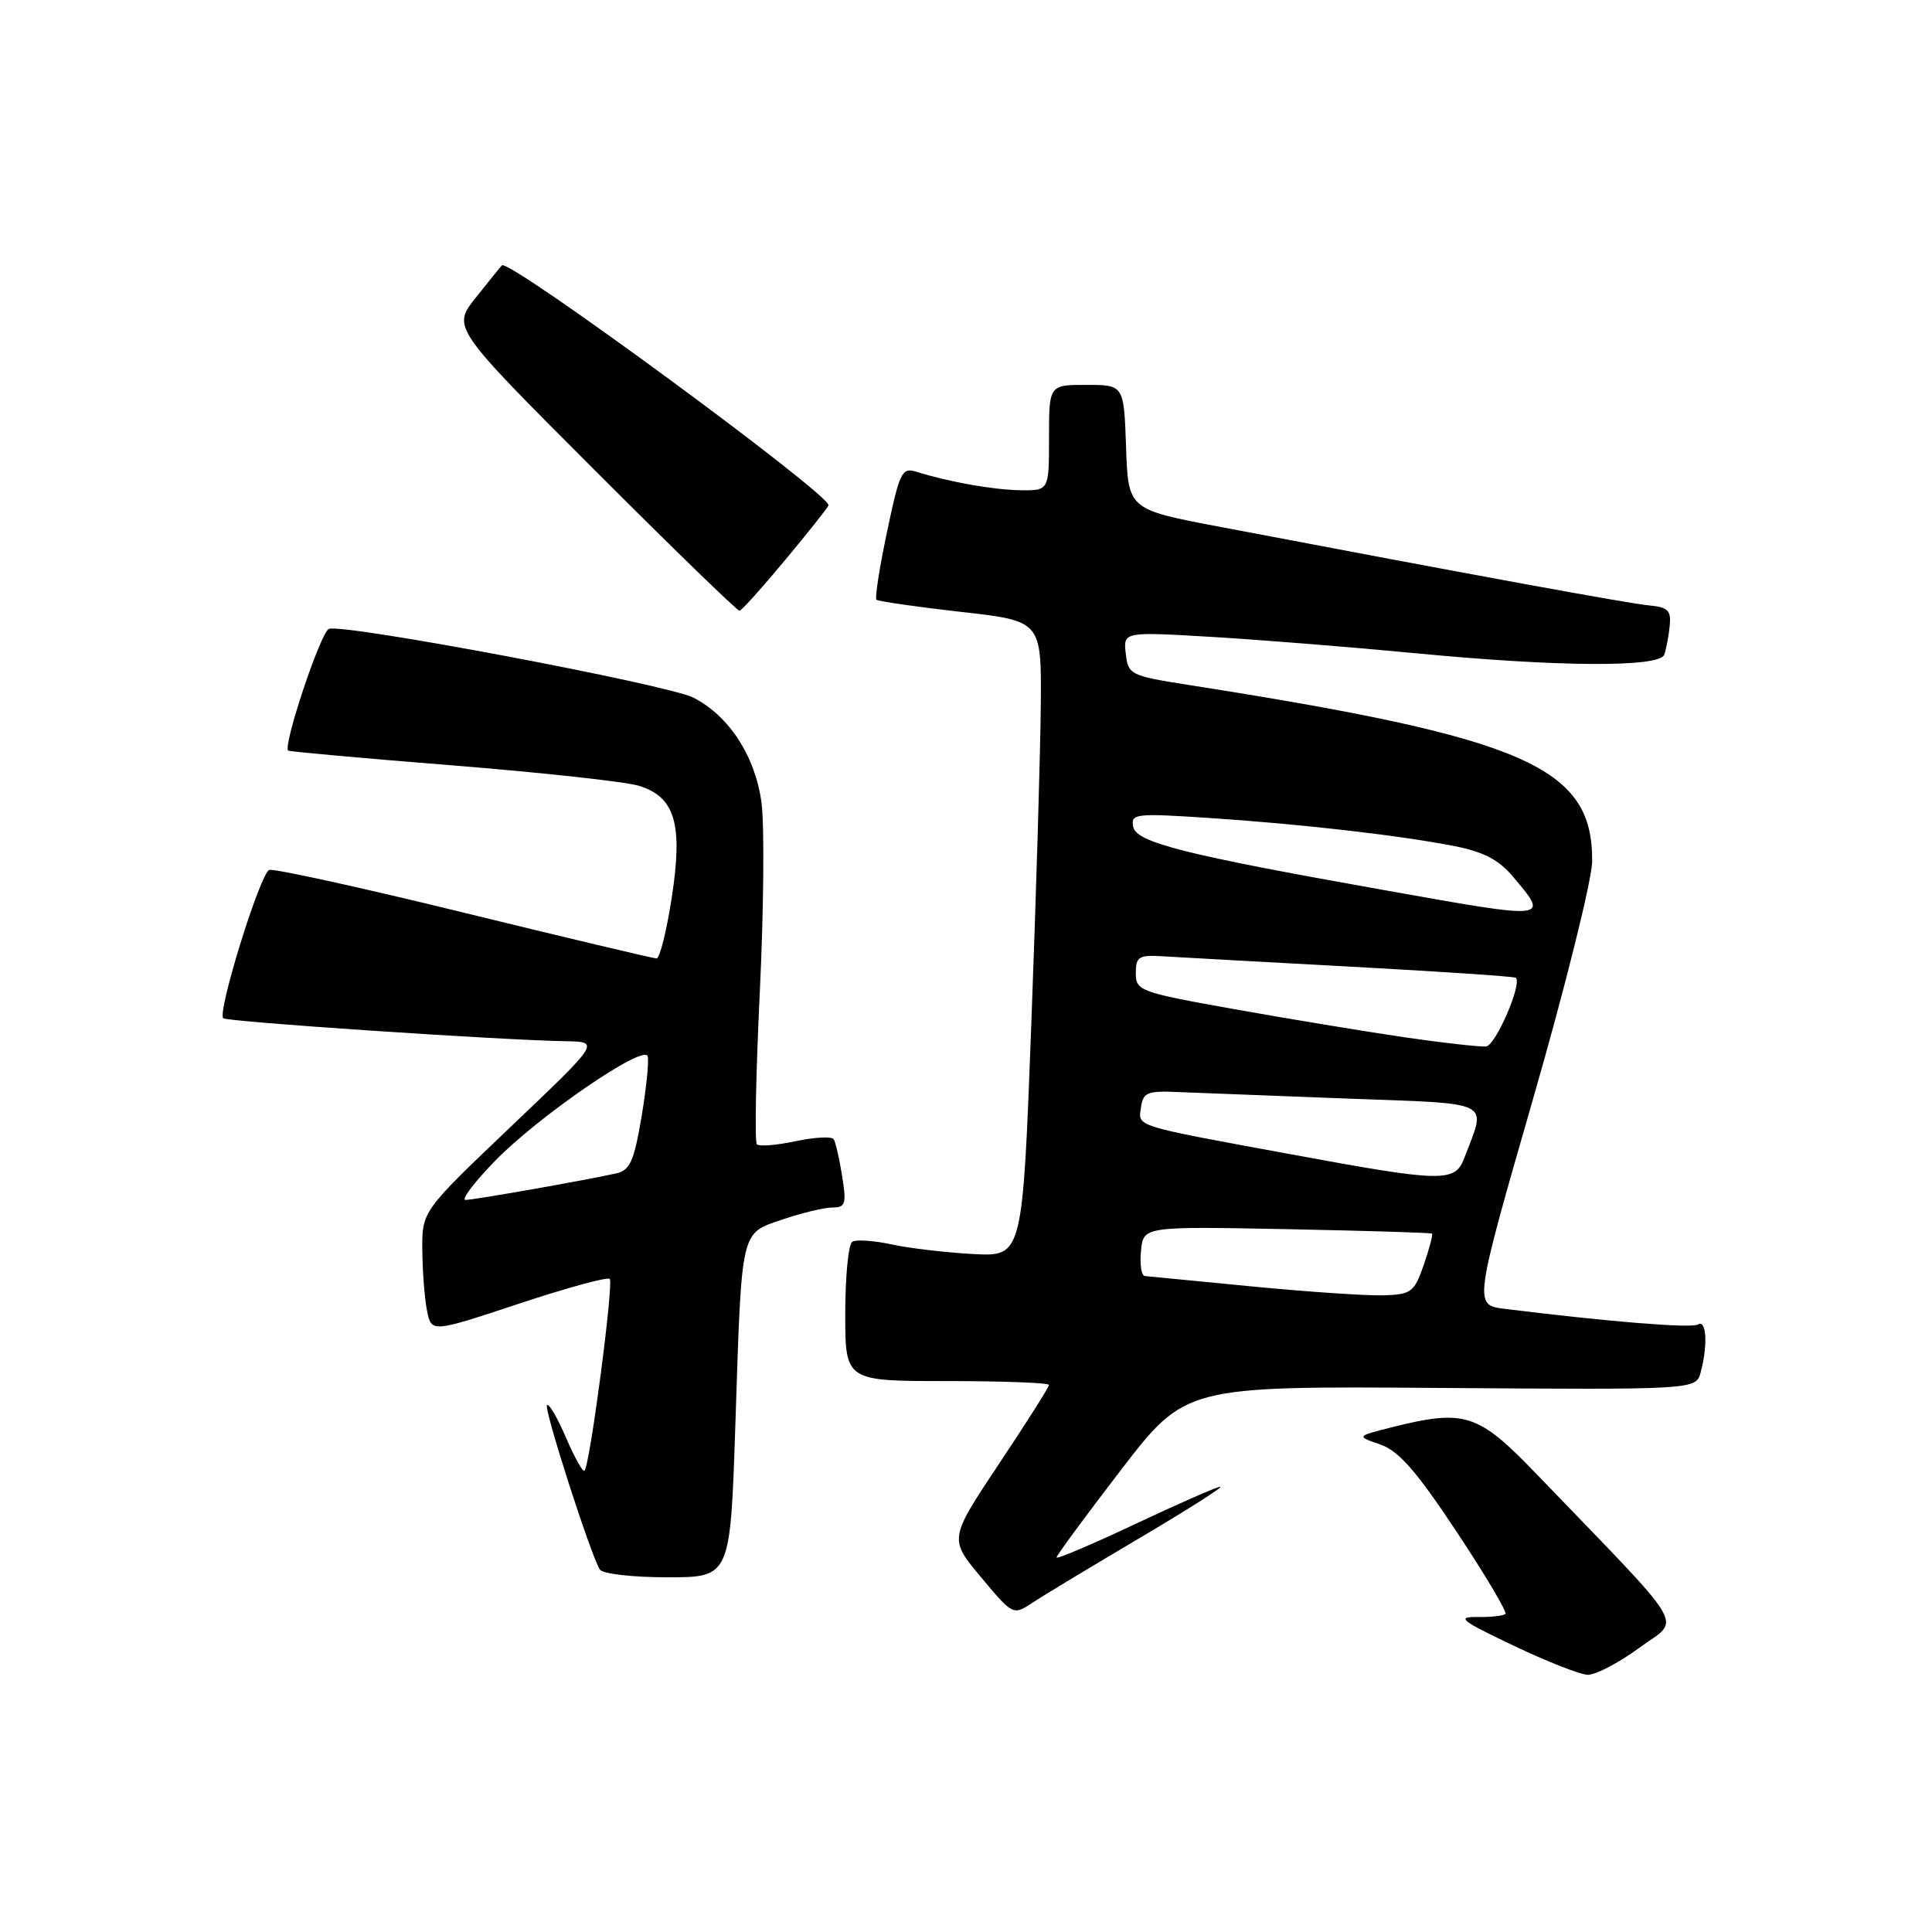 <?xml version="1.0" encoding="UTF-8" standalone="no"?>
<!DOCTYPE svg PUBLIC "-//W3C//DTD SVG 1.1//EN" "http://www.w3.org/Graphics/SVG/1.1/DTD/svg11.dtd" >
<svg xmlns="http://www.w3.org/2000/svg" xmlns:xlink="http://www.w3.org/1999/xlink" version="1.1" viewBox="0 0 256 256">
 <g >
 <path fill="currentColor"
d=" M 217.19 218.36 C 222.75 214.28 224.18 216.70 203.53 195.25 C 195.81 187.23 194.09 186.69 184.30 189.15 C 179.72 190.31 179.72 190.31 182.89 191.40 C 185.34 192.25 187.67 194.91 193.00 202.95 C 196.81 208.70 199.73 213.61 199.48 213.86 C 199.23 214.10 197.56 214.29 195.76 214.26 C 192.94 214.23 193.58 214.74 200.50 218.03 C 204.90 220.13 209.34 221.88 210.37 221.92 C 211.39 221.96 214.46 220.36 217.19 218.36 Z  M 151.00 203.80 C 157.32 200.06 162.14 197.01 161.70 197.00 C 161.26 197.00 156.20 199.22 150.45 201.93 C 144.70 204.64 140.00 206.64 140.00 206.37 C 140.00 206.10 143.85 200.88 148.54 194.77 C 157.09 183.66 157.09 183.66 190.91 183.91 C 224.73 184.15 224.73 184.15 225.35 181.83 C 226.31 178.25 226.12 174.81 225.00 175.50 C 224.14 176.03 213.26 175.15 199.39 173.43 C 195.28 172.92 195.28 172.92 203.11 145.71 C 207.42 130.74 210.96 116.53 210.97 114.12 C 211.05 101.62 202.26 97.78 157.50 90.76 C 149.75 89.54 149.49 89.41 149.17 86.60 C 148.84 83.70 148.84 83.70 160.67 84.40 C 167.18 84.79 179.25 85.76 187.50 86.55 C 206.49 88.38 219.90 88.46 220.52 86.75 C 220.77 86.06 221.09 84.38 221.24 83.00 C 221.46 80.88 221.04 80.46 218.50 80.22 C 215.81 79.97 195.60 76.27 161.50 69.78 C 149.50 67.50 149.50 67.50 149.21 59.25 C 148.92 51.00 148.92 51.00 143.96 51.00 C 139.00 51.00 139.00 51.00 139.00 58.00 C 139.00 65.00 139.00 65.00 135.25 64.96 C 131.65 64.91 125.83 63.88 121.42 62.51 C 119.51 61.91 119.20 62.55 117.54 70.46 C 116.54 75.19 115.91 79.24 116.13 79.46 C 116.35 79.68 121.36 80.40 127.26 81.07 C 138.00 82.27 138.00 82.27 137.91 93.39 C 137.86 99.50 137.30 118.45 136.66 135.50 C 135.50 166.50 135.50 166.50 129.00 166.17 C 125.42 165.98 120.56 165.41 118.18 164.90 C 115.81 164.38 113.45 164.22 112.93 164.54 C 112.42 164.86 112.00 169.14 112.00 174.06 C 112.00 183.00 112.00 183.00 125.50 183.00 C 132.93 183.00 139.00 183.23 139.00 183.51 C 139.00 183.79 136.02 188.50 132.37 193.97 C 125.75 203.92 125.75 203.92 130.00 209.00 C 134.24 214.07 134.24 214.07 136.87 212.33 C 138.32 211.37 144.68 207.54 151.00 203.80 Z  M 97.44 188.75 C 98.30 162.50 98.07 163.51 103.74 161.57 C 106.28 160.71 109.23 160.00 110.31 160.00 C 112.03 160.00 112.18 159.52 111.59 155.85 C 111.23 153.56 110.72 151.36 110.48 150.96 C 110.23 150.56 107.97 150.68 105.44 151.21 C 102.92 151.75 100.60 151.94 100.29 151.63 C 99.98 151.32 100.16 142.22 100.68 131.41 C 101.20 120.60 101.30 109.31 100.90 106.33 C 100.06 100.19 96.63 94.89 91.90 92.45 C 88.57 90.72 45.49 82.60 43.58 83.33 C 42.49 83.75 37.44 98.87 38.19 99.46 C 38.36 99.59 48.17 100.48 60.00 101.42 C 71.83 102.37 82.92 103.58 84.65 104.12 C 89.47 105.60 90.52 109.20 89.00 119.00 C 88.32 123.40 87.42 127.00 87.00 127.00 C 86.59 127.00 75.13 124.28 61.53 120.95 C 47.94 117.62 36.30 115.07 35.68 115.27 C 34.49 115.67 28.77 134.10 29.58 134.92 C 30.05 135.39 66.25 137.82 75.00 137.97 C 79.50 138.05 79.50 138.05 67.71 149.27 C 55.92 160.50 55.92 160.50 55.96 165.62 C 55.98 168.44 56.26 172.06 56.58 173.67 C 57.17 176.59 57.17 176.59 68.72 172.76 C 75.07 170.65 80.50 169.17 80.79 169.46 C 81.34 170.01 78.17 194.17 77.45 194.88 C 77.23 195.10 76.13 193.13 75.00 190.50 C 73.87 187.87 72.74 185.93 72.48 186.18 C 72.03 186.64 78.23 205.94 79.48 207.97 C 79.84 208.54 83.83 209.00 88.44 209.00 C 96.77 209.00 96.77 209.00 97.44 188.75 Z  M 104.00 74.25 C 107.03 70.61 109.63 67.34 109.78 66.97 C 110.30 65.74 67.43 34.23 66.51 35.16 C 66.32 35.35 64.76 37.28 63.04 39.44 C 59.91 43.39 59.91 43.39 78.69 62.19 C 89.03 72.54 97.71 80.97 97.99 80.93 C 98.27 80.90 100.97 77.89 104.00 74.25 Z  M 166.00 170.47 C 158.57 169.75 152.13 169.13 151.69 169.08 C 151.24 169.04 151.01 167.54 151.19 165.75 C 151.50 162.50 151.50 162.50 170.50 162.87 C 180.95 163.08 189.61 163.34 189.75 163.46 C 189.89 163.58 189.40 165.44 188.66 167.59 C 187.41 171.20 187.01 171.51 183.41 171.64 C 181.26 171.71 173.43 171.19 166.00 170.47 Z  M 171.00 152.94 C 150.00 149.07 150.81 149.33 151.19 146.71 C 151.46 144.77 152.04 144.52 156.00 144.70 C 158.47 144.80 168.52 145.19 178.33 145.56 C 198.20 146.30 196.97 145.68 194.02 153.46 C 192.78 156.70 191.20 156.67 171.00 152.94 Z  M 186.00 137.43 C 180.78 136.66 170.65 134.99 163.50 133.71 C 151.02 131.48 150.50 131.29 150.50 128.94 C 150.50 126.78 150.90 126.52 154.00 126.71 C 155.93 126.83 167.18 127.45 179.00 128.09 C 190.82 128.73 200.66 129.39 200.85 129.56 C 201.73 130.33 198.18 138.52 196.92 138.66 C 196.14 138.74 191.22 138.19 186.00 137.43 Z  M 183.50 117.96 C 156.88 113.23 150.55 111.63 150.15 109.54 C 149.82 107.82 150.45 107.74 160.15 108.38 C 172.32 109.18 185.41 110.68 192.71 112.11 C 196.55 112.86 198.60 113.93 200.46 116.14 C 205.31 121.90 205.49 121.88 183.50 117.96 Z  M 65.54 153.88 C 71.24 147.99 85.28 138.34 85.82 139.95 C 86.01 140.54 85.65 144.17 85.00 148.02 C 84.01 153.87 83.47 155.08 81.66 155.48 C 77.36 156.43 62.75 159.00 61.68 159.00 C 61.07 159.00 62.81 156.69 65.54 153.88 Z "/>
</g>
</svg>